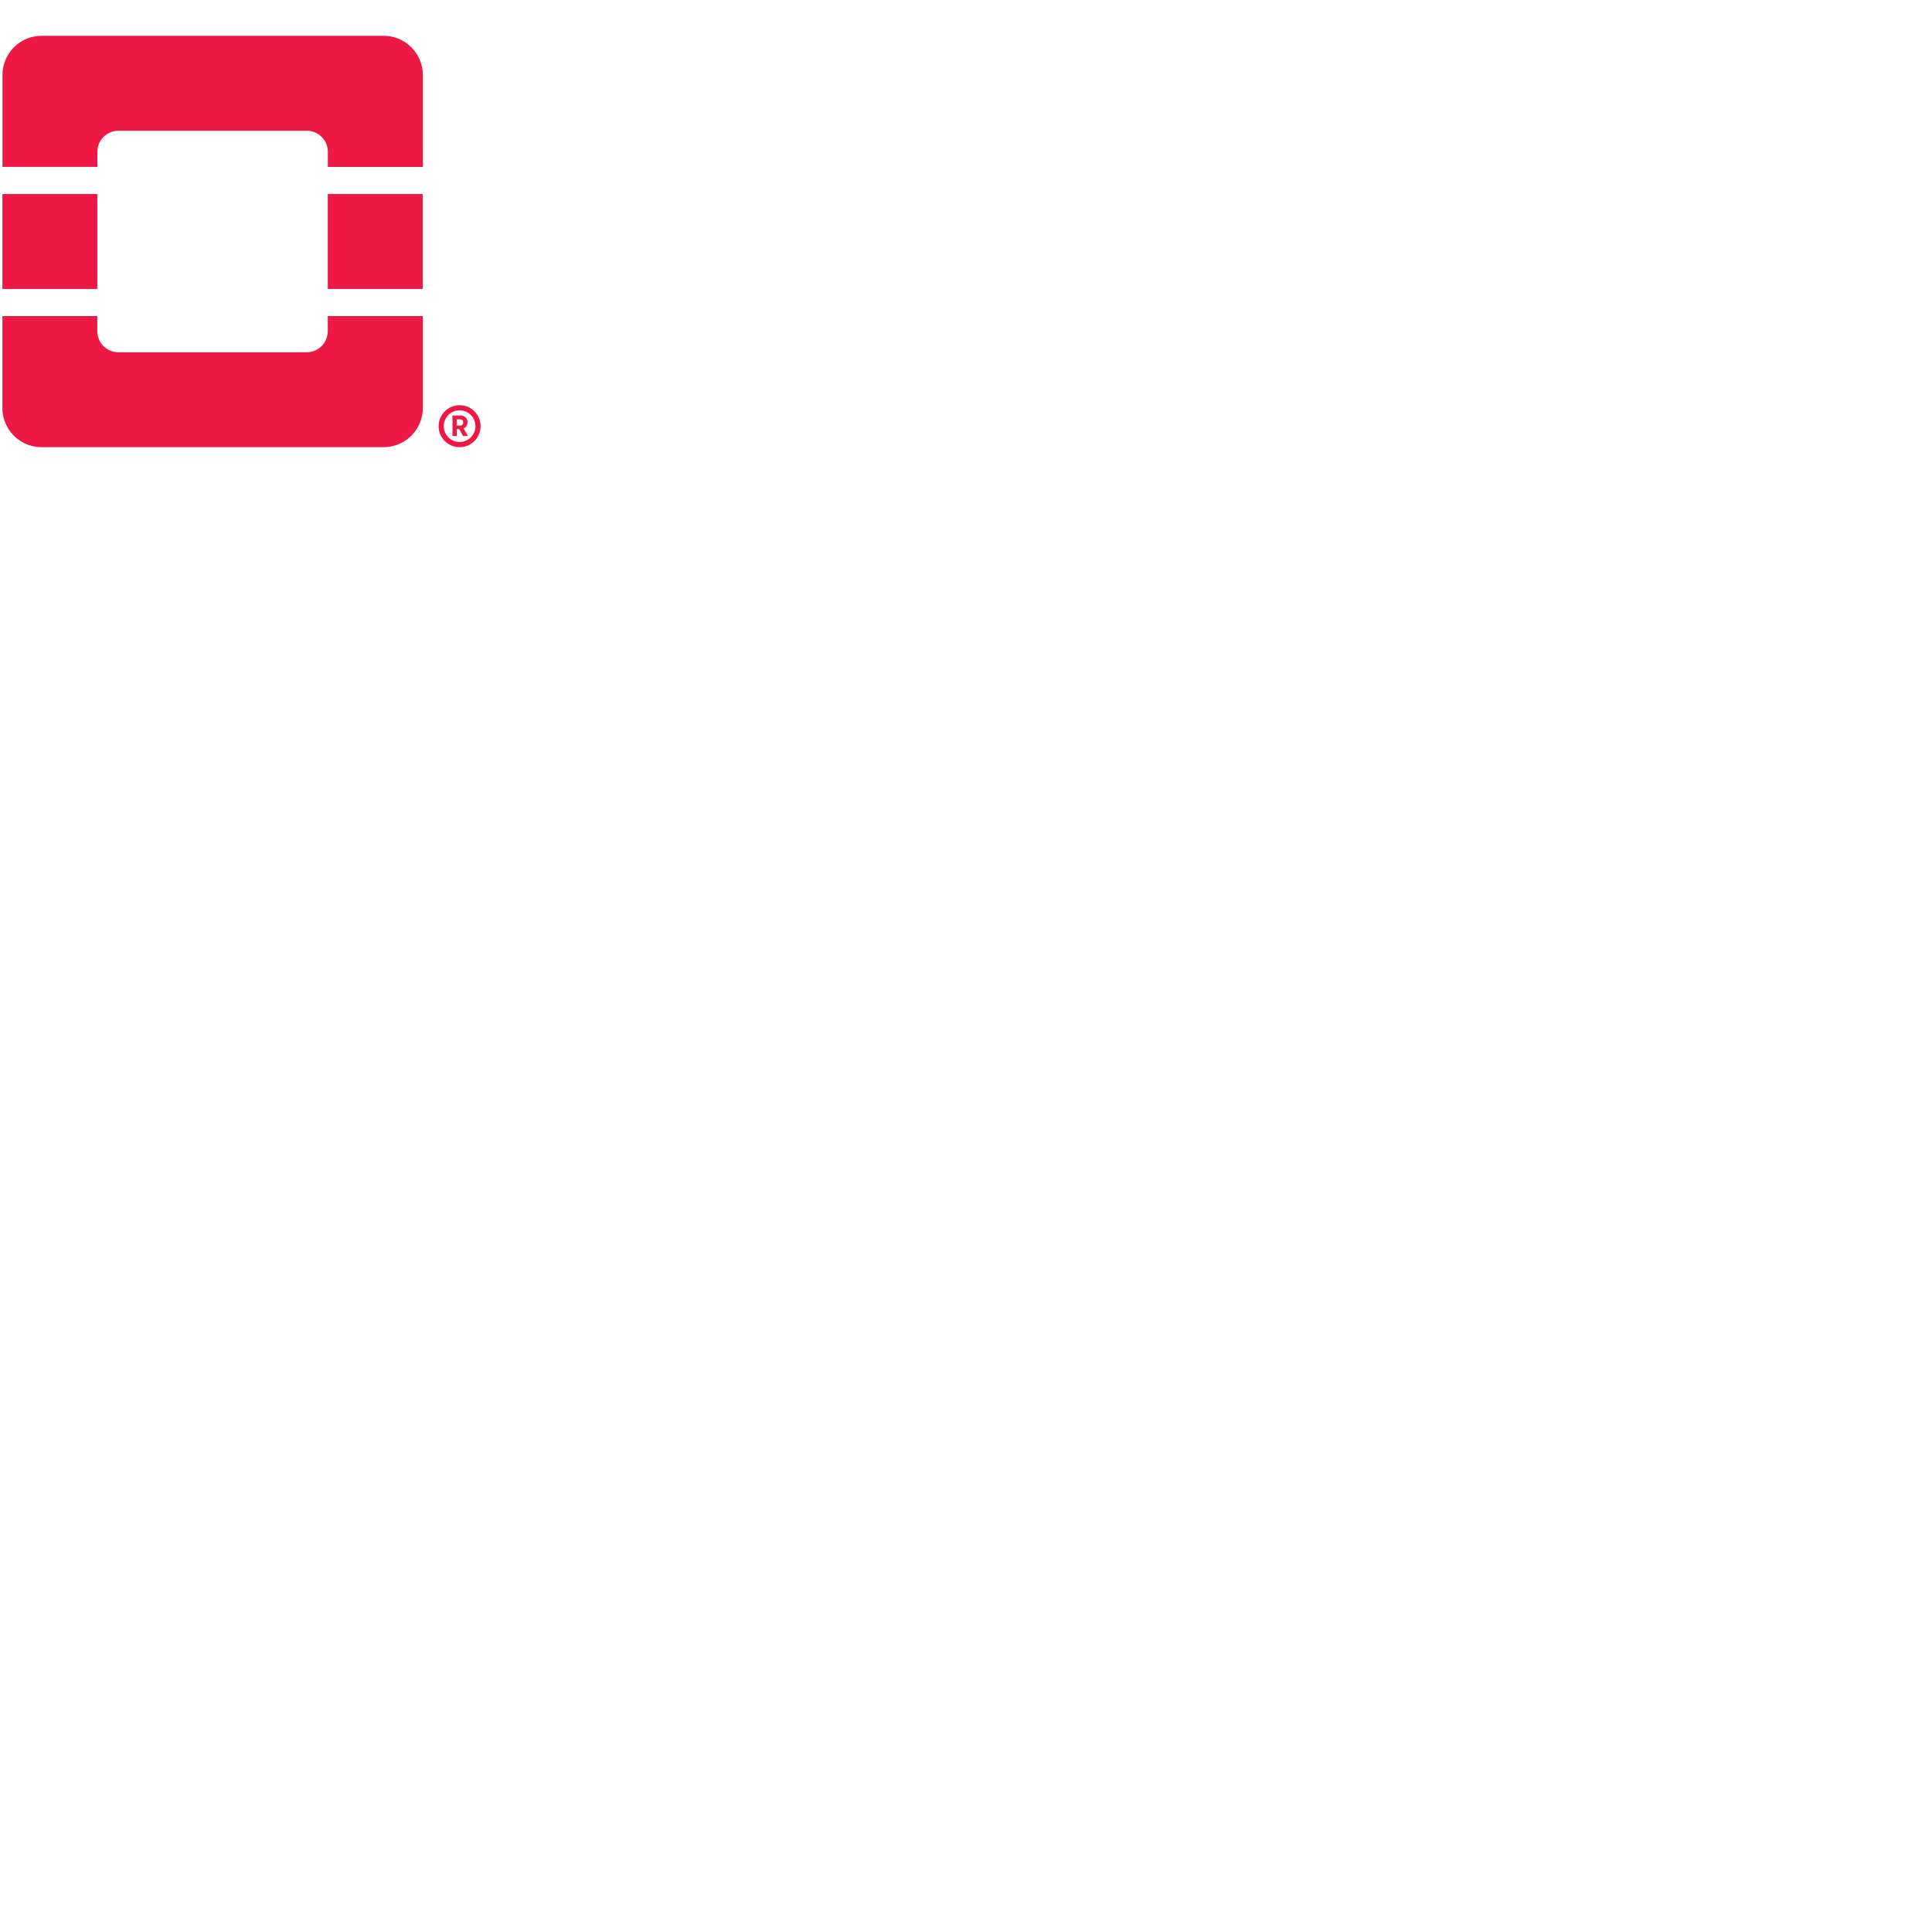 <svg xmlns="http://www.w3.org/2000/svg" version="1.1" viewBox="0 0 512 512" fill="currentColor"><path fill="#ed1944" d="M123.885 111.93v-.03a1.74 1.74 0 0 0-.46-1.264a2.043 2.043 0 0 0-1.48-.52h-2.037v5.44h1.124v-1.813h.689l1.003 1.813h1.294l-1.16-2.025a1.644 1.644 0 0 0 1.027-1.601zm-1.137.036a.786.786 0 0 1-.888.816h-.834v-1.644h.81c.604 0 .912.272.912.816zm4.612.973a5.56 5.56 0 1 0-5.56 5.566a5.567 5.567 0 0 0 5.56-5.566zm-5.56 4.194a4.195 4.195 0 1 1 4.194-4.194a4.195 4.195 0 0 1-4.195 4.194zm-34.935-65.71h25.155v25.155H86.865Zm-86.225 0h25.155v25.155H.64Zm86.225 36.33a5.603 5.603 0 0 1-5.597 5.597H31.386a5.603 5.603 0 0 1-5.597-5.597V83.77H.64v24.382a10.378 10.378 0 0 0 10.347 10.353h90.662a10.384 10.384 0 0 0 10.401-10.353V83.77H86.865Zm14.802-78.258H11.006A10.378 10.378 0 0 0 .658 19.842V44.23h25.15v-3.983a5.597 5.597 0 0 1 5.596-5.597h49.882a5.597 5.597 0 0 1 5.597 5.597v3.983h25.167V19.842a10.384 10.384 0 0 0-10.383-10.347Z"/></svg>